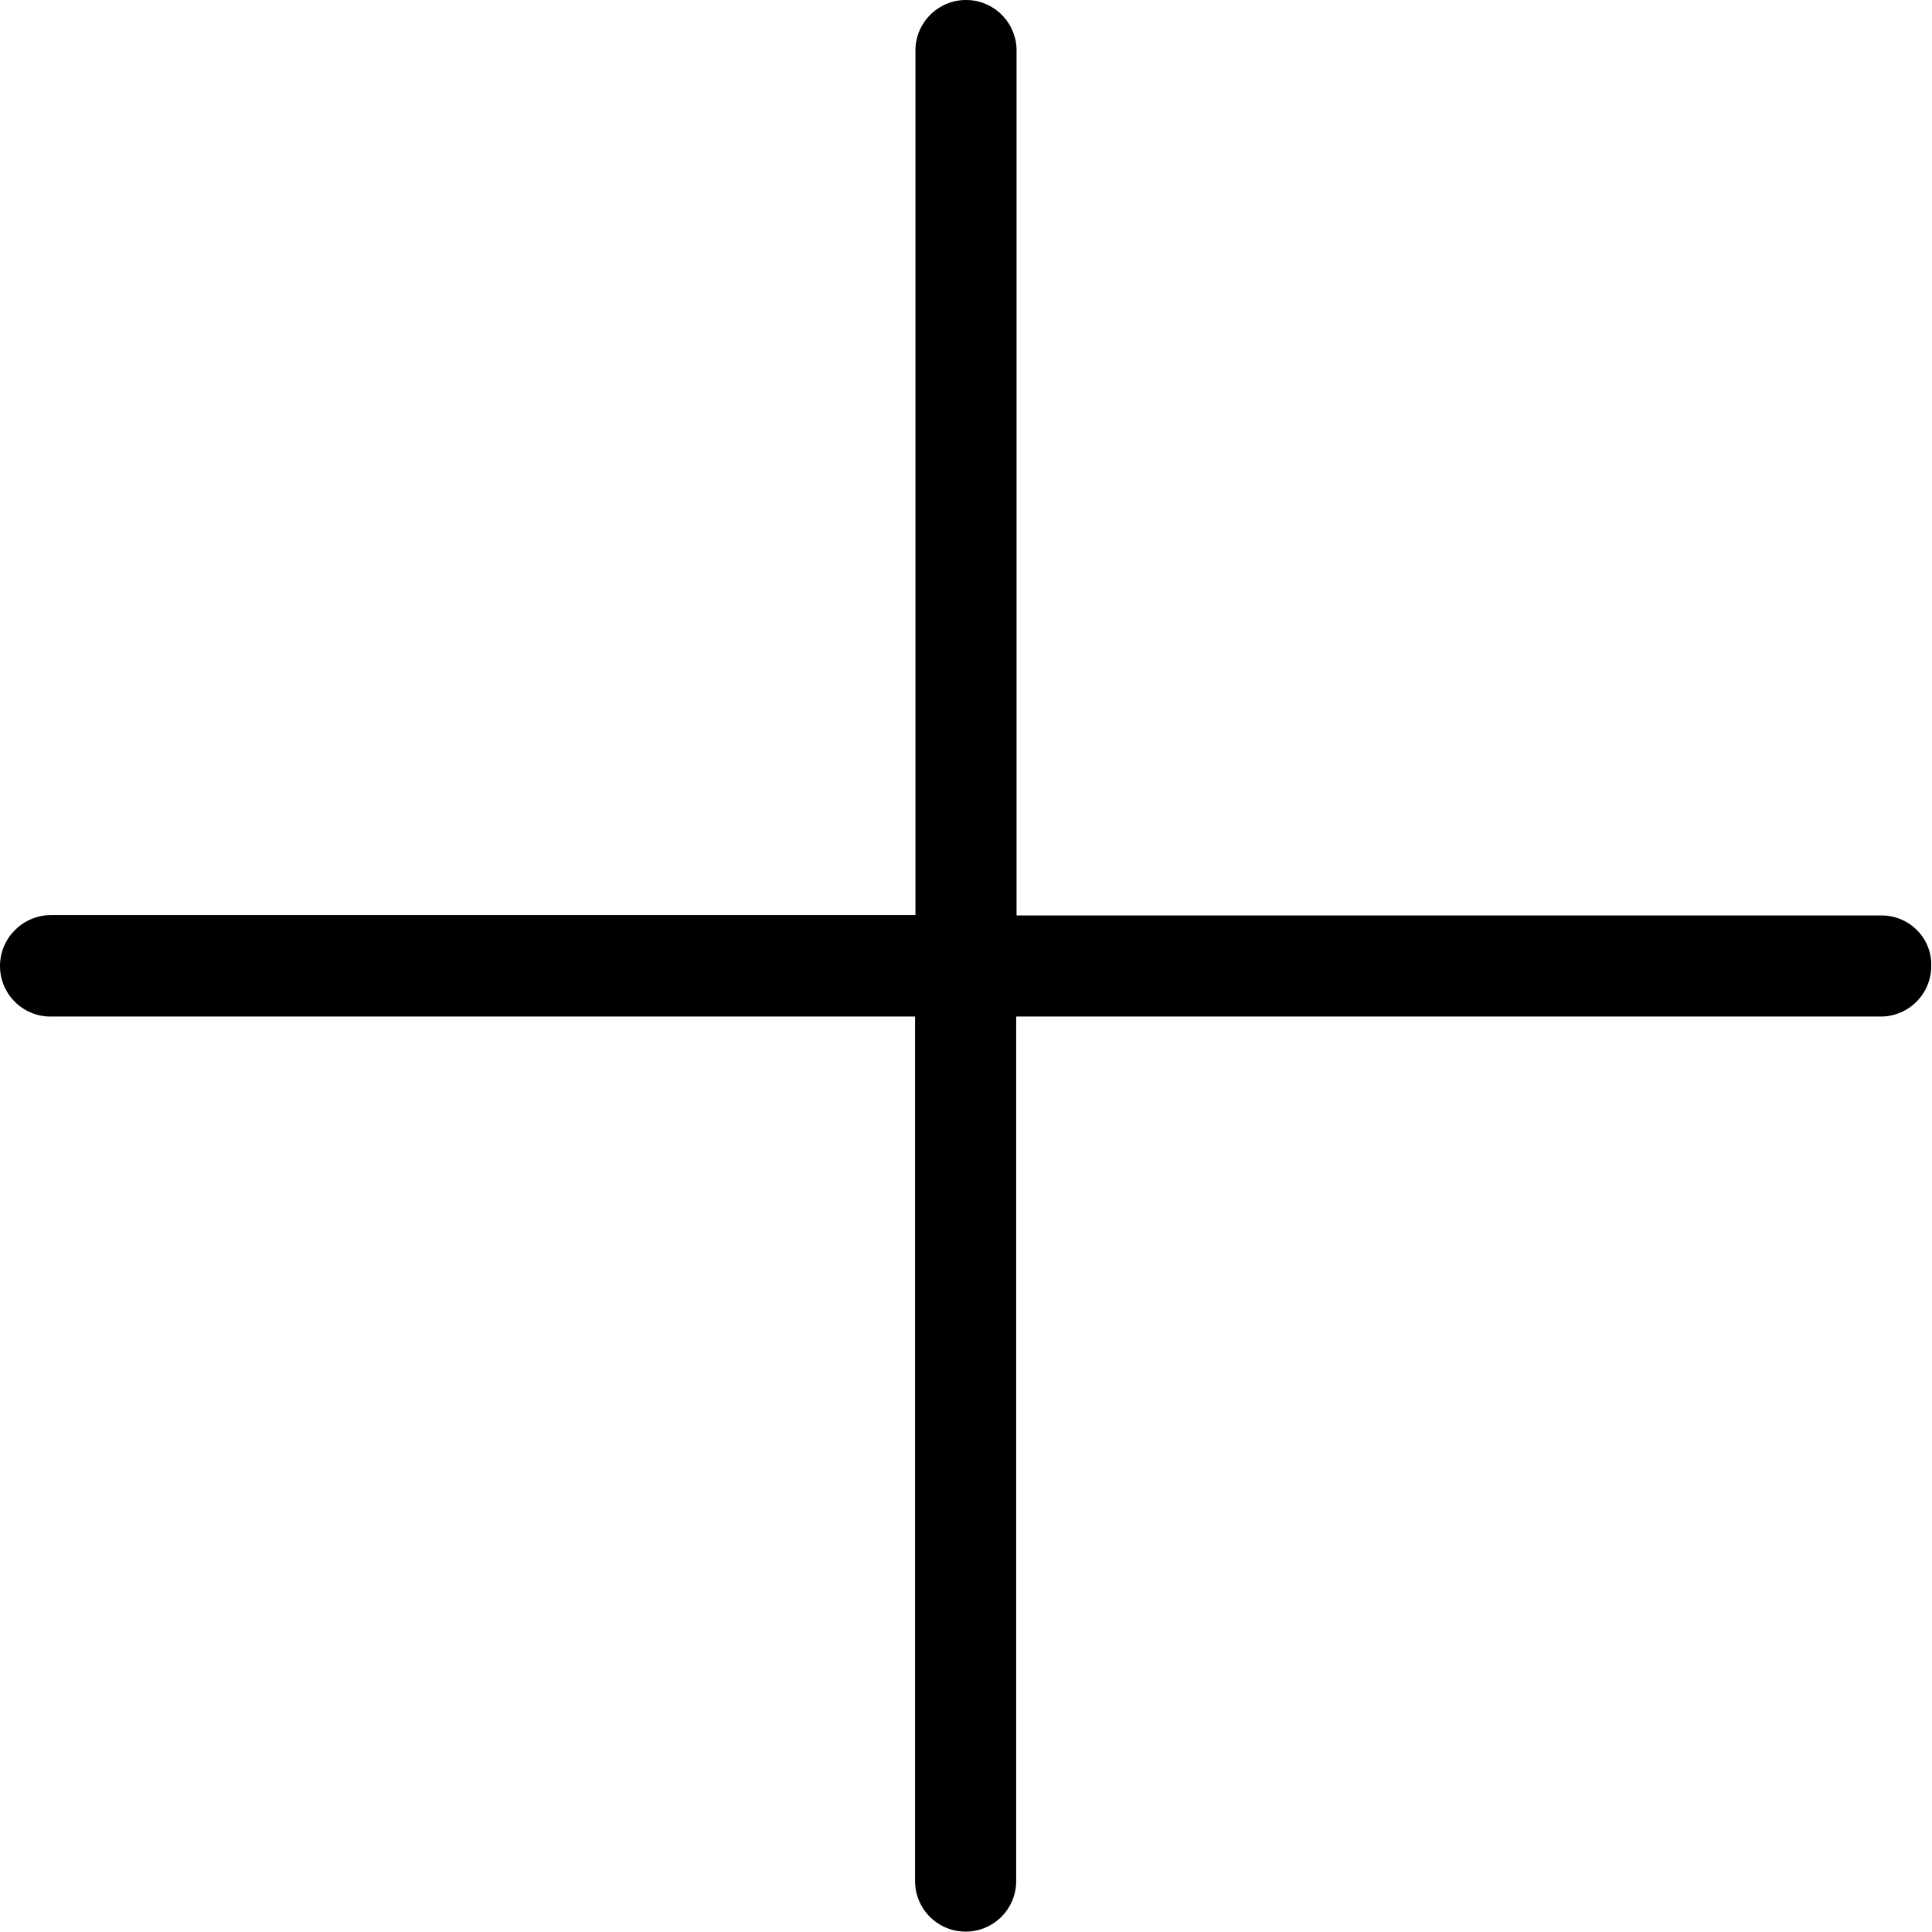 <?xml version="1.0" encoding="utf-8"?>
<!-- Generator: Adobe Illustrator 18.1.1, SVG Export Plug-In . SVG Version: 6.00 Build 0)  -->
<svg version="1.1" id="Capa_1" xmlns="http://www.w3.org/2000/svg" xmlns:xlink="http://www.w3.org/1999/xlink" x="0px" y="0px"
	 viewBox="0 0 512 512" enable-background="new 0 0 512 512" xml:space="preserve">
<path d="M498.6,242.6H269.4V13.4C269.4,6,263.4,0,256,0c-7.4,0-13.4,6-13.4,13.4v229.1H13.4C6,242.6,0,248.6,0,256
	c0,7.4,6,13.4,13.4,13.4h229.1v229.1c0,7.4,6,13.4,13.4,13.4c7.4,0,13.4-6,13.4-13.4V269.4h229.1c7.4,0,13.4-6,13.4-13.4
	C512,248.6,506,242.6,498.6,242.6z"/>
</svg>
